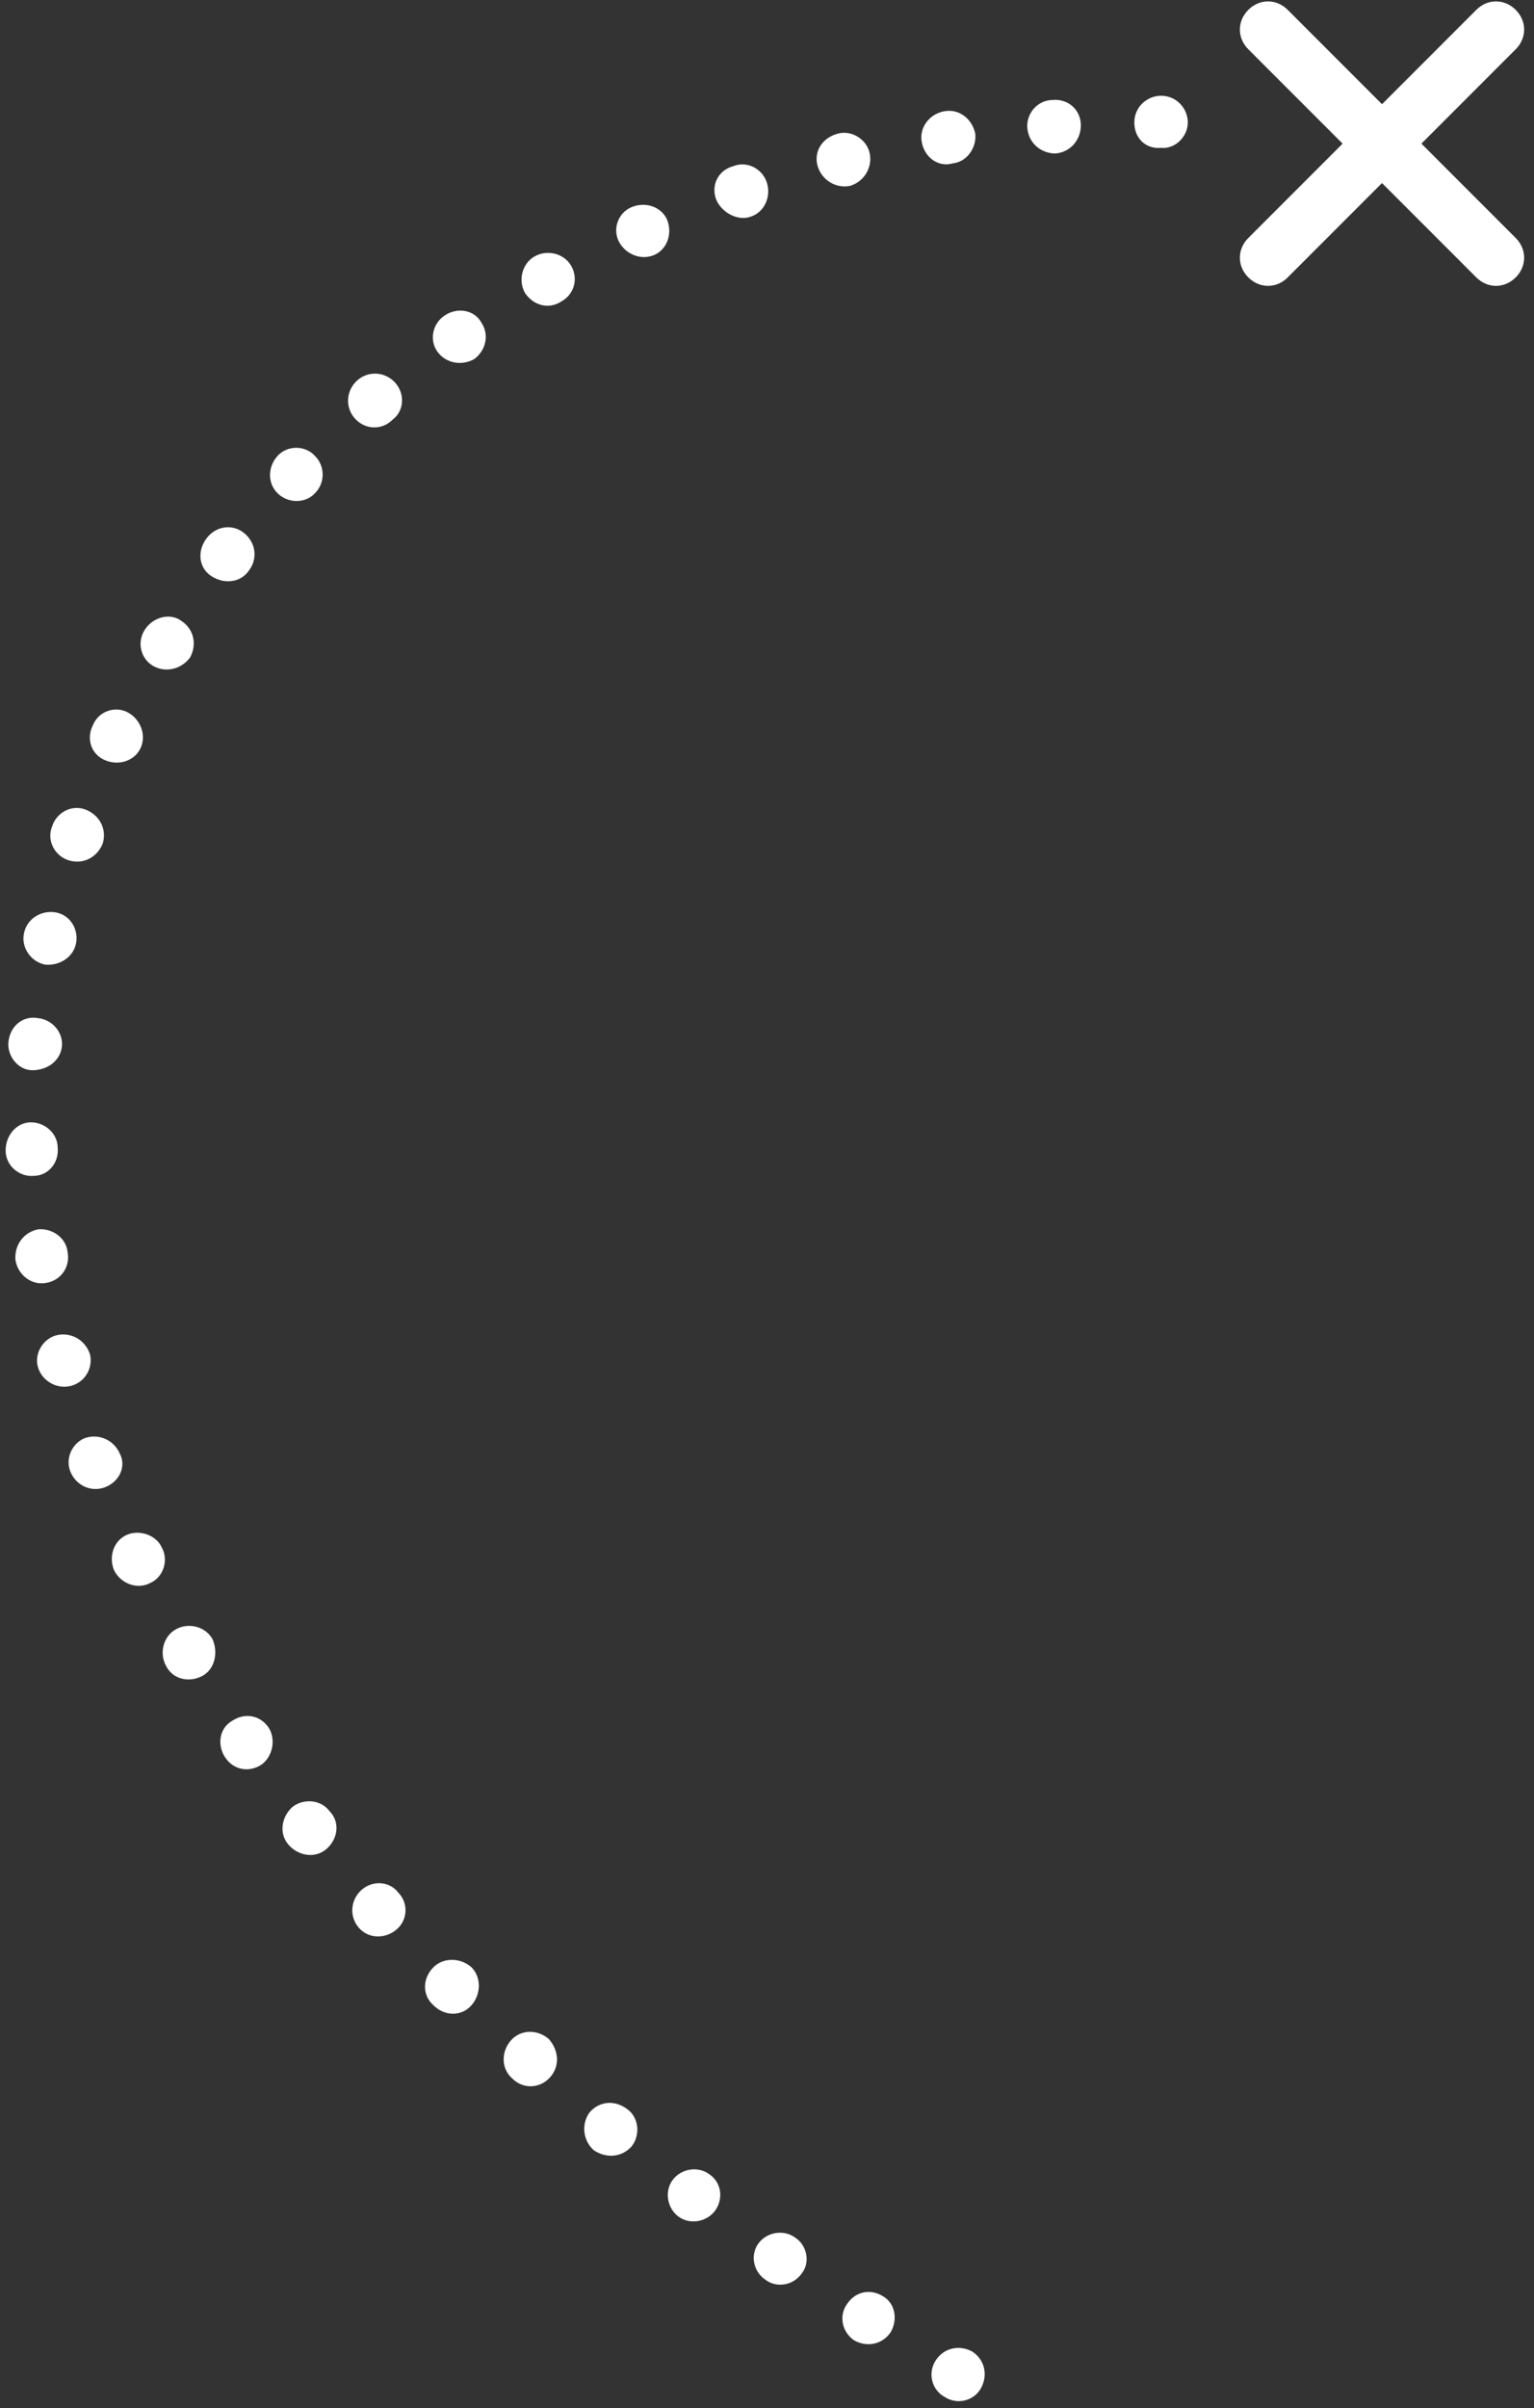 <?xml version="1.0" encoding="UTF-8" standalone="no"?>
<svg width="109px" height="171px" viewBox="0 0 109 171" version="1.1" xmlns="http://www.w3.org/2000/svg" xmlns:xlink="http://www.w3.org/1999/xlink" xmlns:sketch="http://www.bohemiancoding.com/sketch/ns">
    <rect x="0" y="0" width="109" height="171" fill="#333333" stroke="none"/>
    <!-- Generator: Sketch 3.1.1 (8761) - http://www.bohemiancoding.com/sketch -->
    <title>layout-path-last</title>
    <desc>Created with Sketch.</desc>
    <defs></defs>
    <g id="Page-1" stroke="none" stroke-width="1" fill="none" fill-rule="evenodd" sketch:type="MSPage">
        <g id="main_top-copy" sketch:type="MSLayerGroup" transform="translate(-396, -1989)" fill="#FFFFFF">
            <g id="enter_hover" transform="translate(1, 40)" sketch:type="MSShapeGroup">
                <g id="layout-path-last" transform="translate(395, 1949)">
                    <path d="M95.4,10.2 L88.7,3.5 C87.9,2.7 87.9,1.5 88.7,0.7 C89.5,-0.1 90.7,-0.1 91.5,0.7 L98.2,7.4 L104.9,0.7 C105.7,-0.1 106.9,-0.1 107.7,0.7 C108.5,1.5 108.5,2.7 107.7,3.5 L101,10.2 L107.7,16.9 C108.5,17.7 108.5,18.9 107.7,19.7 C107.3,20.1 106.8,20.3 106.3,20.3 C105.8,20.3 105.3,20.1 104.9,19.7 L98.2,13 L91.5,19.7 C91.1,20.1 90.6,20.3 90.1,20.3 C89.6,20.3 89.1,20.1 88.7,19.7 C87.9,18.9 87.9,17.7 88.7,16.9 L95.4,10.2 L95.4,10.2 Z" id="Shape"></path>
                    <g id="Group" transform="translate(0, 7)">
                        <path d="M80.6,1.7 C80.6,0.6 81.5,-0.2 82.5,-0.2 C83.6,-0.2 84.4,0.7 84.4,1.7 C84.4,2.7 83.5,3.6 82.5,3.5 C81.4,3.6 80.6,2.8 80.6,1.7 L80.6,1.7 Z" id="Shape"></path>
                        <path d="M73,2.1 C72.9,1.1 73.7,0.1 74.8,0.1 C75.9,1.06387121e-13 76.8,0.8 76.8,1.9 C76.8,2.9 76.1,3.8 75,3.9 C74,3.9 73.1,3.2 73,2.1 L73,2.1 Z" id="Shape"></path>
                        <path d="M65.5,3.1 C65.3,2.1 66,1.1 67.1,0.9 C68.2,0.7 69.1,1.5 69.3,2.5 C69.4,3.5 68.7,4.5 67.7,4.6 C66.7,4.9 65.7,4.2 65.5,3.1 L65.5,3.1 Z" id="Shape"></path>
                        <path d="M58.1,4.8 C57.8,3.8 58.4,2.8 59.5,2.5 C60.5,2.2 61.6,2.9 61.8,3.9 C62,4.9 61.4,5.9 60.4,6.2 C59.4,6.4 58.4,5.8 58.1,4.8 L58.1,4.8 Z" id="Shape"></path>
                        <path d="M50.9,7.2 C50.5,6.2 51,5.1 52.1,4.8 C53.1,4.4 54.2,5 54.5,6 C54.8,7 54.3,8.1 53.3,8.4 C52.4,8.7 51.3,8.1 50.9,7.2 L50.9,7.2 Z" id="Shape"></path>
                        <path d="M44,10.2 C43.5,9.3 43.9,8.1 44.9,7.7 C45.9,7.3 47,7.7 47.4,8.6 C47.8,9.6 47.4,10.7 46.5,11.1 C45.6,11.5 44.5,11.1 44,10.2 L44,10.2 Z" id="Shape"></path>
                        <path d="M37.3,13.8 C36.8,12.9 37.1,11.7 38,11.2 C38.9,10.7 40.1,11 40.6,11.9 C41.1,12.8 40.8,13.9 39.9,14.4 C39,15 37.9,14.7 37.3,13.8 L37.3,13.8 Z" id="Shape"></path>
                        <path d="M31.1,18 C30.5,17.2 30.7,16 31.6,15.4 C32.5,14.8 33.7,15 34.2,15.9 C34.8,16.8 34.5,17.9 33.7,18.5 C32.8,19 31.7,18.8 31.1,18 L31.1,18 Z" id="Shape"></path>
                        <path d="M25.2,22.7 C24.5,21.9 24.6,20.7 25.4,20 C26.2,19.3 27.4,19.4 28.1,20.2 C28.8,21 28.7,22.2 27.9,22.8 C27.1,23.6 25.9,23.5 25.2,22.7 L25.2,22.7 Z" id="Shape"></path>
                        <path d="M19.8,28.1 C19,27.4 19,26.2 19.7,25.4 C20.4,24.6 21.7,24.6 22.4,25.4 C23.1,26.1 23.1,27.3 22.4,28 C21.8,28.7 20.6,28.8 19.8,28.1 L19.8,28.1 Z" id="Shape"></path>
                        <path d="M15,33.9 C14.1,33.3 14,32.1 14.7,31.2 C15.4,30.3 16.6,30.2 17.4,30.9 C18.2,31.6 18.3,32.7 17.7,33.5 C17.1,34.4 15.9,34.5 15,33.9 L15,33.9 Z" id="Shape"></path>
                        <path d="M10.9,40.3 C10,39.8 9.7,38.6 10.3,37.7 C10.9,36.8 12.1,36.5 12.9,37.1 C13.8,37.7 14,38.8 13.5,39.7 C12.9,40.5 11.8,40.8 10.9,40.3 L10.9,40.3 Z" id="Shape"></path>
                        <path d="M7.5,47 C6.5,46.6 6.1,45.5 6.6,44.5 C7,43.5 8.2,43.1 9.1,43.6 C10,44.1 10.4,45.2 10,46.1 C9.6,47 8.5,47.4 7.5,47 L7.5,47 Z" id="Shape"></path>
                        <path d="M4.9,54.1 C3.9,53.8 3.3,52.7 3.7,51.7 C4,50.7 5.1,50.1 6.1,50.5 C7.1,50.9 7.6,51.9 7.3,52.9 C6.9,53.9 5.9,54.4 4.9,54.1 L4.9,54.1 Z" id="Shape"></path>
                        <path d="M3.2,61.5 C2.2,61.3 1.5,60.3 1.7,59.3 C1.9,58.2 3,57.6 4,57.8 C5,58 5.6,59 5.4,60 C5.2,61 4.2,61.6 3.2,61.5 L3.2,61.5 Z" id="Shape"></path>
                        <path d="M2.3,69 C1.3,69 0.5,68 0.6,67 C0.7,65.9 1.6,65.1 2.7,65.3 C3.7,65.4 4.5,66.3 4.4,67.3 C4.3,68.3 3.4,69 2.3,69 L2.3,69 Z" id="Shape"></path>
                        <path d="M2.4,76.5 C1.4,76.6 0.4,75.8 0.4,74.7 C0.4,73.6 1.2,72.7 2.2,72.7 C3.2,72.7 4.1,73.5 4.1,74.5 C4.2,75.6 3.4,76.5 2.4,76.5 L2.4,76.5 Z" id="Shape"></path>
                        <path d="M3.3,84.1 C2.3,84.3 1.3,83.6 1.1,82.5 C1,81.4 1.7,80.5 2.7,80.3 C3.7,80.2 4.7,80.9 4.8,81.9 C5,82.9 4.4,83.9 3.3,84.1 L3.3,84.1 Z" id="Shape"></path>
                        <path d="M5.1,91.4 C4.1,91.7 3,91.1 2.7,90.1 C2.4,89.1 3.1,88 4.1,87.8 C5.1,87.6 6.1,88.2 6.4,89.2 C6.6,90.1 6.1,91.1 5.1,91.4 L5.1,91.4 Z" id="Shape"></path>
                        <path d="M7.5,98.6 C6.5,99 5.4,98.5 5,97.5 C4.6,96.5 5.2,95.4 6.1,95.1 C7.1,94.8 8.1,95.3 8.5,96.2 C9,97.1 8.5,98.2 7.5,98.6 L7.5,98.6 Z" id="Shape"></path>
                        <path d="M10.7,105.4 C9.8,105.9 8.6,105.5 8.1,104.5 C7.7,103.5 8.1,102.4 9,102 C9.9,101.6 11.1,102 11.5,102.9 C12,103.8 11.6,105 10.7,105.4 L10.7,105.4 Z" id="Shape"></path>
                        <path d="M14.4,112 C13.5,112.5 12.3,112.3 11.8,111.3 C11.3,110.4 11.6,109.2 12.5,108.7 C13.4,108.2 14.6,108.5 15.1,109.4 C15.5,110.3 15.3,111.5 14.4,112 L14.4,112 Z" id="Shape"></path>
                        <path d="M18.6,118.3 C17.7,118.9 16.6,118.7 16,117.8 C15.4,116.9 15.6,115.7 16.5,115.2 C17.4,114.6 18.5,114.8 19.1,115.7 C19.6,116.5 19.4,117.7 18.6,118.3 L18.6,118.3 Z" id="Shape"></path>
                        <path d="M23.2,124.3 C22.4,125 21.2,124.8 20.5,124 C19.8,123.2 20,122 20.8,121.3 C21.6,120.7 22.8,120.8 23.4,121.6 C24.2,122.4 24,123.6 23.2,124.3 L23.2,124.3 Z" id="Shape"></path>
                        <path d="M28.2,130 C27.4,130.7 26.2,130.7 25.5,129.9 C24.8,129.1 24.9,127.9 25.7,127.2 C26.5,126.5 27.7,126.6 28.3,127.4 C29,128.1 29,129.3 28.2,130 L28.2,130 Z" id="Shape"></path>
                        <path d="M33.5,135.4 C32.8,136.2 31.6,136.2 30.8,135.4 C30,134.7 30,133.5 30.8,132.7 C31.5,132 32.7,132 33.5,132.7 C34.2,133.4 34.2,134.6 33.5,135.4 L33.5,135.4 Z" id="Shape"></path>
                        <path d="M39.1,140.5 C38.4,141.3 37.2,141.4 36.4,140.6 C35.6,139.9 35.6,138.7 36.3,137.9 C37,137.1 38.2,137.1 39,137.8 C39.7,138.6 39.8,139.7 39.1,140.5 L39.1,140.5 Z" id="Shape"></path>
                        <path d="M44.9,145.4 C44.2,146.2 43.1,146.3 42.2,145.7 C41.4,145 41.3,143.8 41.9,143 C42.6,142.2 43.7,142.1 44.6,142.8 C45.4,143.4 45.5,144.6 44.9,145.4 L44.9,145.4 Z" id="Shape"></path>
                        <path d="M50.8,150 C50.2,150.8 49,151 48.2,150.4 C47.4,149.8 47.2,148.6 47.8,147.8 C48.4,147 49.6,146.8 50.4,147.4 C51.3,148 51.4,149.2 50.8,150 L50.8,150 Z" id="Shape"></path>
                        <path d="M57,154.4 C56.4,155.3 55.2,155.5 54.4,154.9 C53.5,154.3 53.3,153.1 53.9,152.3 C54.5,151.5 55.7,151.3 56.5,151.9 C57.3,152.4 57.6,153.6 57,154.4 L57,154.4 Z" id="Shape"></path>
                        <path d="M63.3,158.6 C62.7,159.5 61.6,159.7 60.7,159.2 C59.8,158.6 59.6,157.4 60.2,156.6 C60.8,155.7 61.9,155.5 62.8,156.1 C63.6,156.6 63.8,157.7 63.3,158.6 L63.3,158.6 Z" id="Shape"></path>
                        <path d="M69.7,162.6 C69.2,163.5 68,163.8 67.1,163.2 C66.2,162.7 65.9,161.5 66.5,160.6 C67.1,159.7 68.2,159.5 69.1,160 C70,160.6 70.2,161.7 69.7,162.6 L69.7,162.6 Z" id="Shape"></path>
                    </g>
                </g>
            </g>
        </g>
    </g>
</svg>
